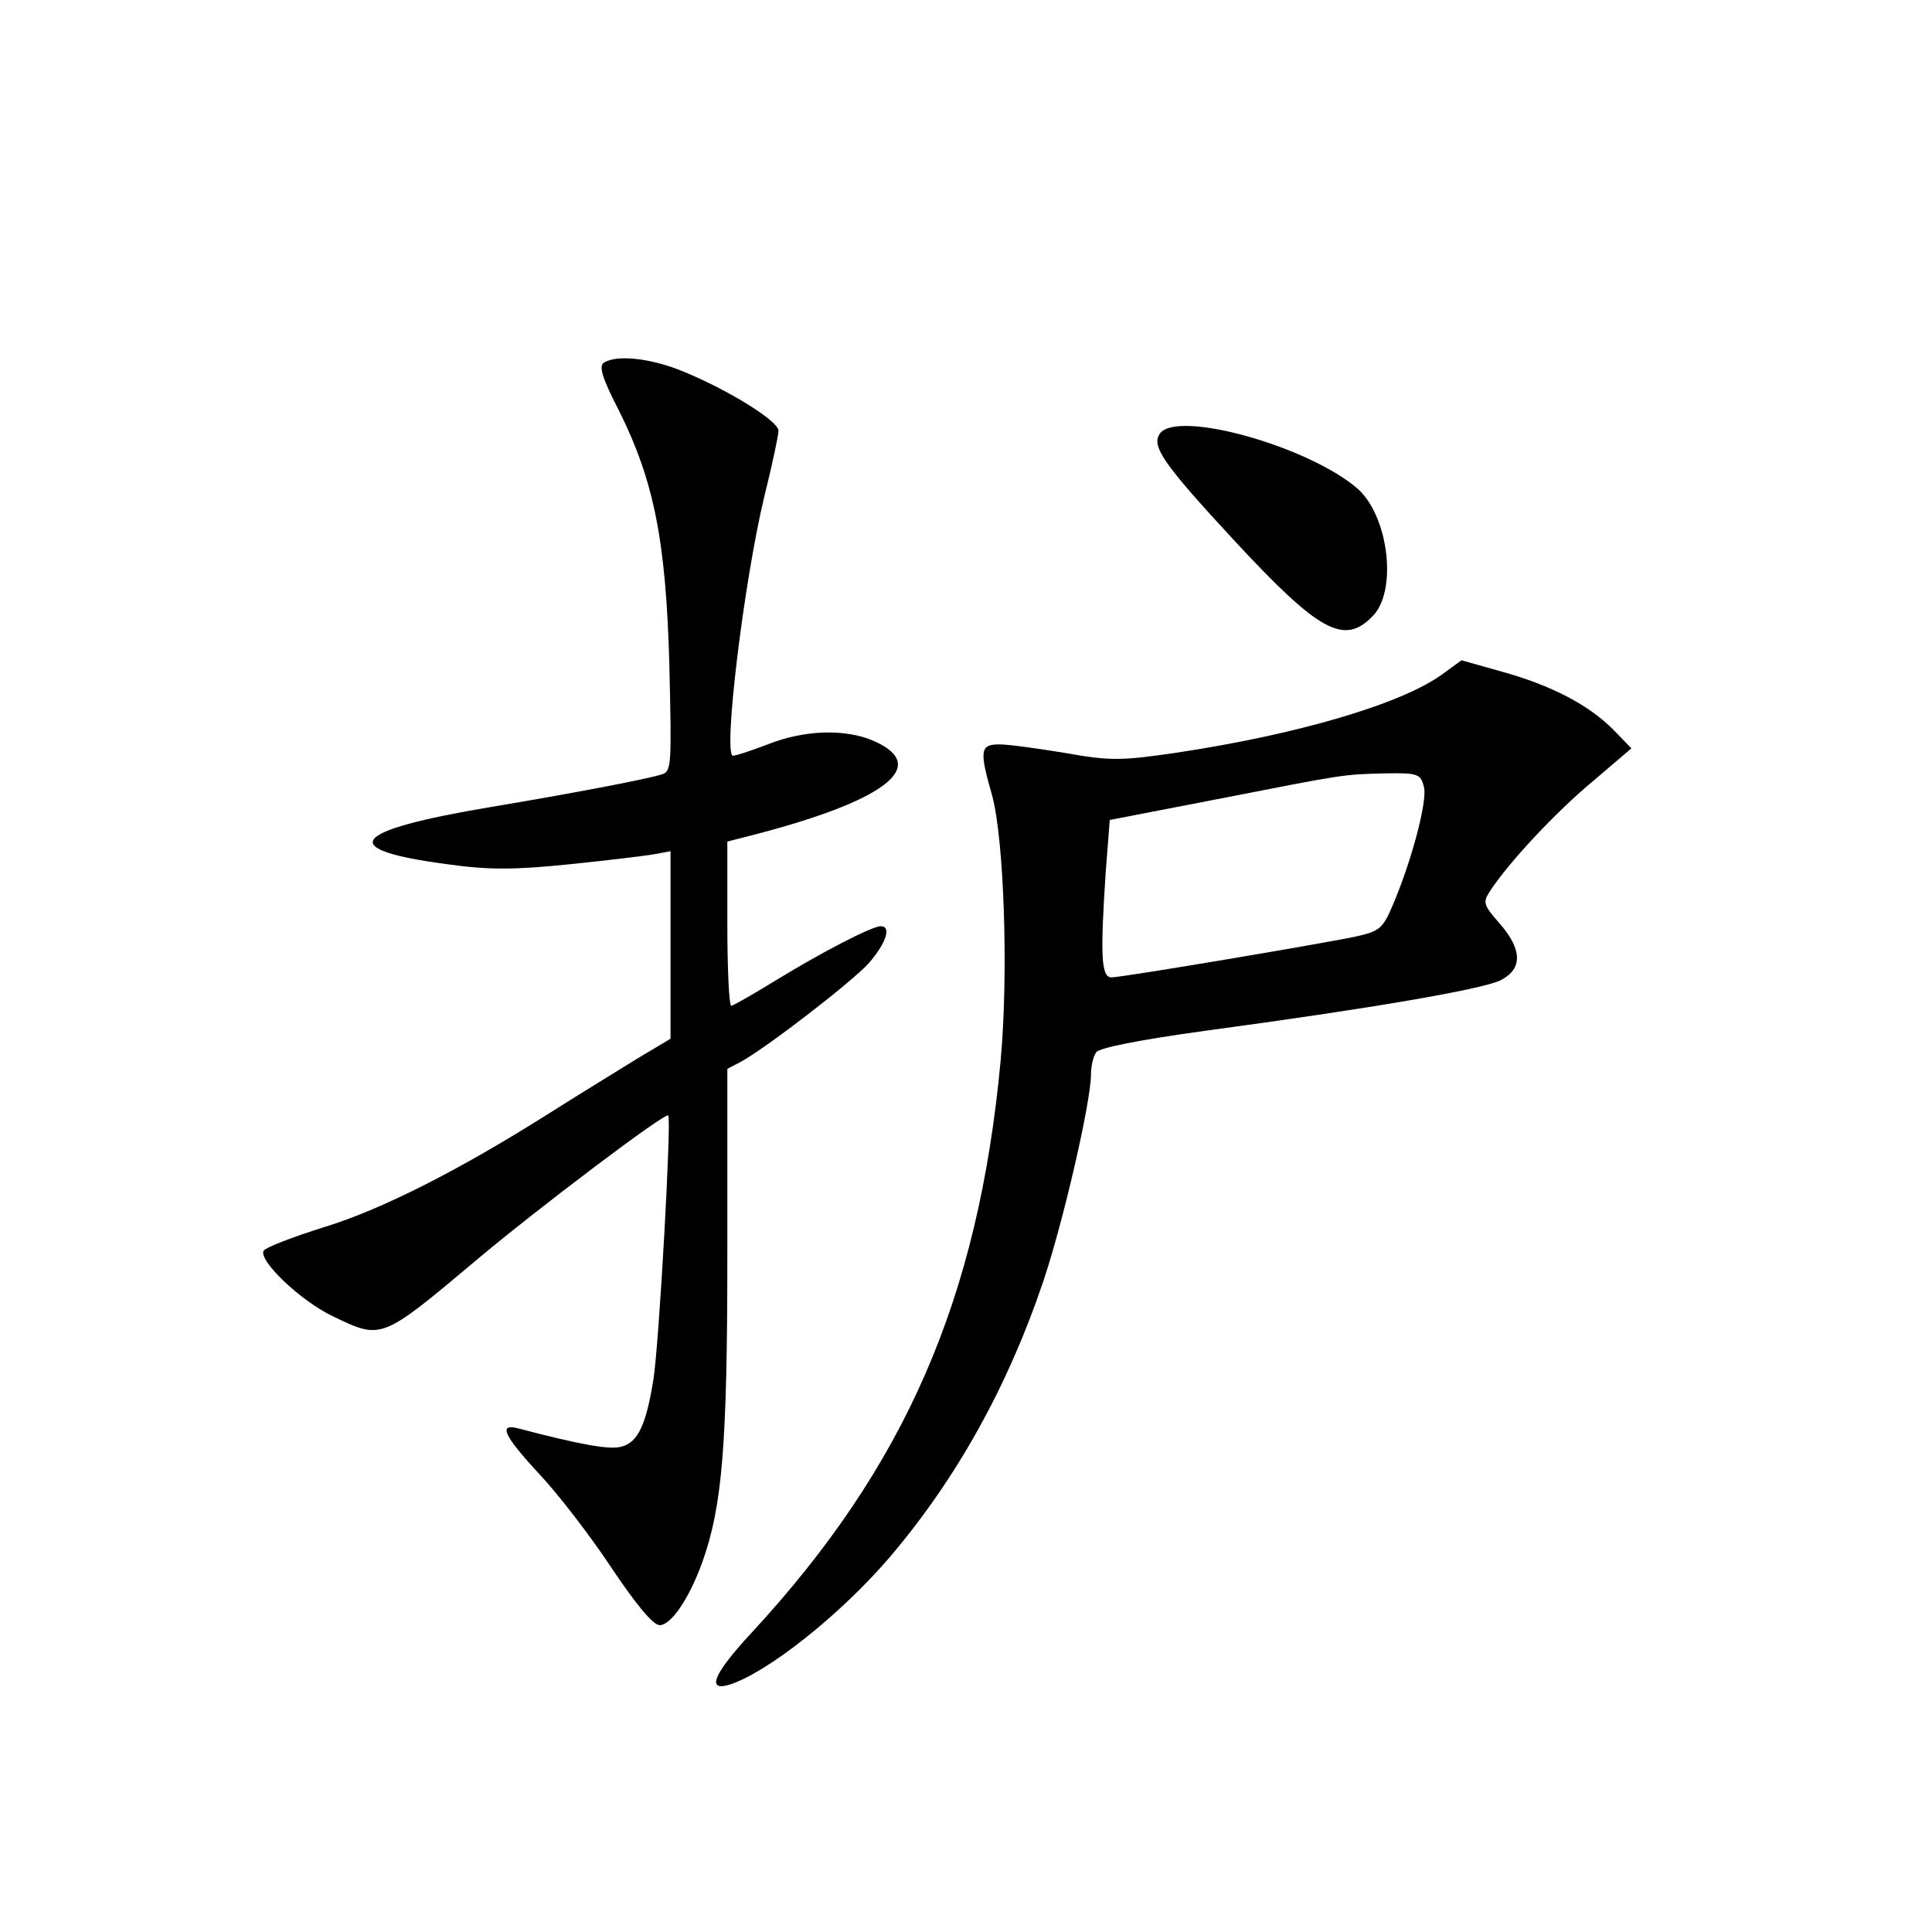 <?xml version="1.0" standalone="no"?>
<!DOCTYPE svg PUBLIC "-//W3C//DTD SVG 20010904//EN"
 "http://www.w3.org/TR/2001/REC-SVG-20010904/DTD/svg10.dtd">
<svg version="1.0" xmlns="http://www.w3.org/2000/svg"
 width="340pt" height="340pt" viewBox="0 0 340 340"
 preserveAspectRatio="xMidYMid meet">
<g transform="translate(0,340) scale(0.1,-0.1)"
fill="#000000" stroke="none">
<path d="M1063 2762 c-10 -6 -3 -28 27 -86 61 -123 82 -228 88 -447 4 -177 4
-187 -14 -192 -29 -9 -167 -35 -299 -57 -251 -42 -275 -75 -77 -101 71 -10
117 -10 214 0 68 7 135 15 151 18 l27 5 0 -165 0 -165 -57 -34 c-32 -20 -101
-62 -153 -95 -161 -102 -299 -172 -401 -203 -54 -17 -101 -35 -105 -41 -10
-17 66 -89 121 -115 87 -42 85 -43 254 99 107 90 332 260 337 254 6 -6 -16
-400 -26 -464 -13 -82 -28 -112 -57 -119 -21 -6 -77 5 -180 32 -37 10 -27 -12
36 -80 33 -35 90 -109 127 -165 43 -64 73 -101 85 -101 20 0 52 47 75 111 35
98 44 205 44 541 l0 327 23 12 c46 25 196 141 226 174 31 36 40 65 21 65 -16
0 -106 -47 -186 -96 -39 -24 -74 -44 -77 -44 -4 0 -7 65 -7 145 l0 144 43 11
c233 60 314 121 217 165 -50 23 -124 21 -189 -5 -29 -11 -56 -20 -61 -20 -18
0 19 306 55 456 14 56 25 108 25 116 0 17 -87 71 -167 104 -58 24 -117 30
-140 16z"/>
<path d="M2042 2638 c-17 -22 3 -52 129 -188 150 -162 194 -186 244 -135 45
44 29 178 -27 226 -87 74 -313 137 -346 97z"/>
<path d="M2539 2214 c-72 -53 -257 -107 -471 -139 -96 -14 -116 -14 -194 0
-48 8 -100 15 -115 15 -34 0 -36 -10 -13 -90 21 -78 29 -312 15 -466 -39 -420
-168 -715 -438 -1007 -66 -71 -81 -104 -40 -92 67 21 196 123 284 226 117 138
207 300 269 484 35 104 84 316 84 365 0 14 4 31 9 38 5 8 76 22 192 38 290 39
488 73 520 89 39 20 38 54 -2 100 -29 33 -30 37 -16 58 32 49 115 138 180 192
l68 58 -31 32 c-43 44 -110 79 -197 103 l-71 20 -33 -24z m-33 -199 c6 -25
-21 -128 -55 -208 -18 -42 -23 -46 -69 -56 -69 -14 -407 -71 -426 -71 -18 0
-20 37 -10 187 l7 90 186 36 c230 45 223 44 298 46 59 1 63 -1 69 -24z"/>
</g>
</svg>
